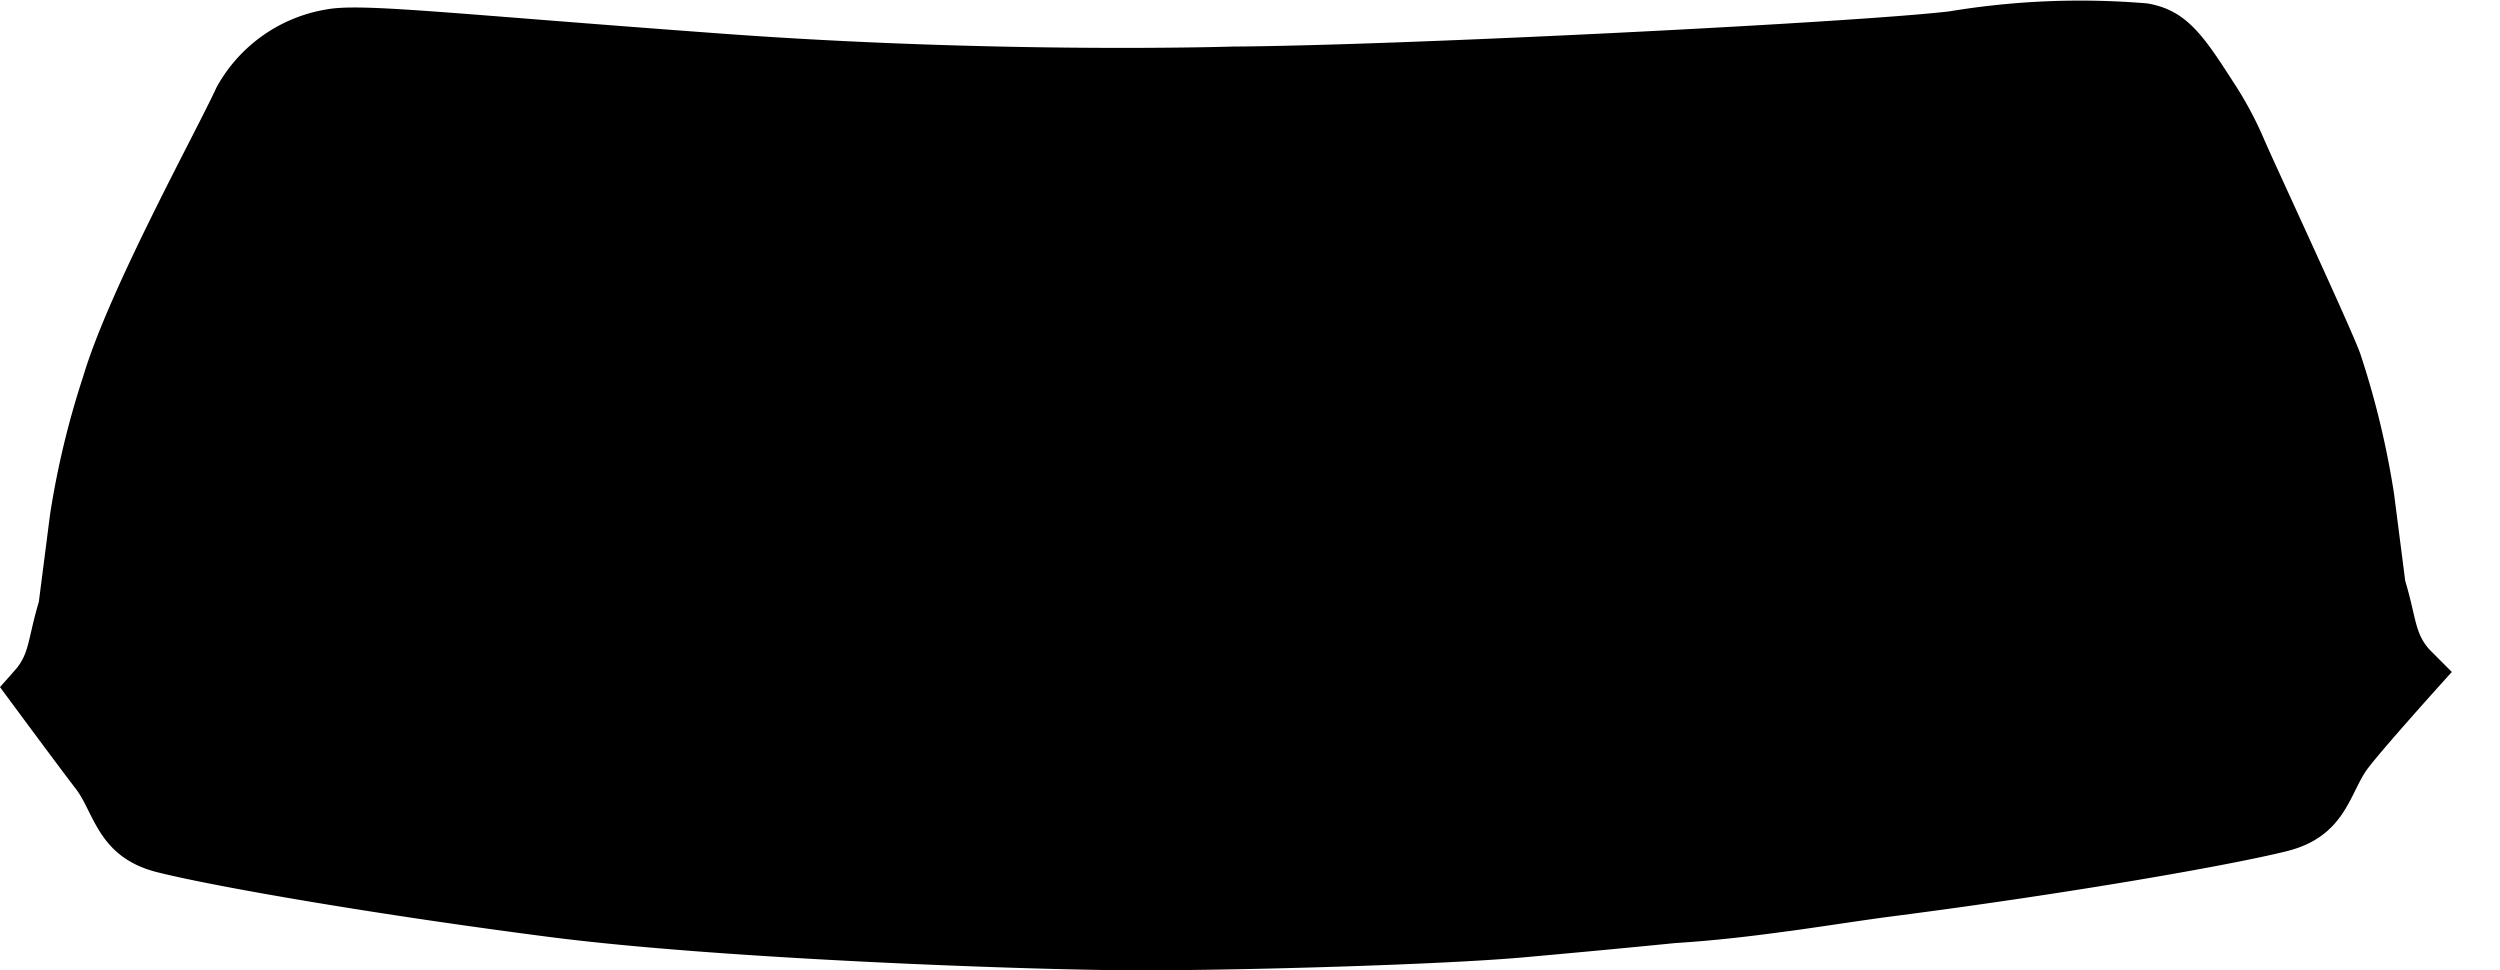 <svg xmlns="http://www.w3.org/2000/svg" xmlns:xlink="http://www.w3.org/1999/xlink" width="89.505" height="34.738" viewBox="0 0 89.505 34.738">
  <defs>
    <clipPath id="clip-path">
      <rect id="Rectangle_1190" data-name="Rectangle 1190" width="89.505" height="34.738" transform="translate(0 0)" />
    </clipPath>
  </defs>
  <g id="Group_3768" data-name="Group 3768" transform="translate(0 0)" style="mix-blend-mode: hard-light;isolation: isolate">
    <g id="Group_3767" data-name="Group 3767" clip-path="url(#clip-path)">
      <path id="Path_1060" data-name="Path 1060" d="M86.975,23.25c-.531-.6-.465-1.127-.863-2.452l-.4-3.115a30.91,30.91,0,0,0-1.193-4.97c-.2-.662-3.108-6.9-3.459-7.723a13.074,13.074,0,0,0-.941-1.8C78.929,1.336,78.333.367,76.875.122a28.662,28.662,0,0,0-7.09.286C66.4.806,50.1,1.631,44.137,1.667c0,0-8.35.266-18.291-.463S12.917.1,11.664.342a5.513,5.513,0,0,0-3.91,2.783C7.025,4.716,3.91,10.349,2.983,13.464a30.91,30.91,0,0,0-1.193,4.97l-.4,3.115C.994,22.874,1.061,23.405.531,24L0,24.6s2.055,2.784,2.717,3.645.8,2.453,2.916,2.983,7.887,1.524,14.05,2.319,17.43,1.193,21.141,1.193,10.736-.2,13.718-.464c1.1-.1,3.093-.278,5.43-.512,1.415-.088,2.77-.25,4.046-.426l.089-.01h0c1.343-.186,2.594-.386,3.716-.531C73.985,32,79.75,31,81.871,30.474s2.253-2.121,2.916-2.983,2.993-3.433,2.993-3.433Z"/>
    </g>
  </g>
</svg>
